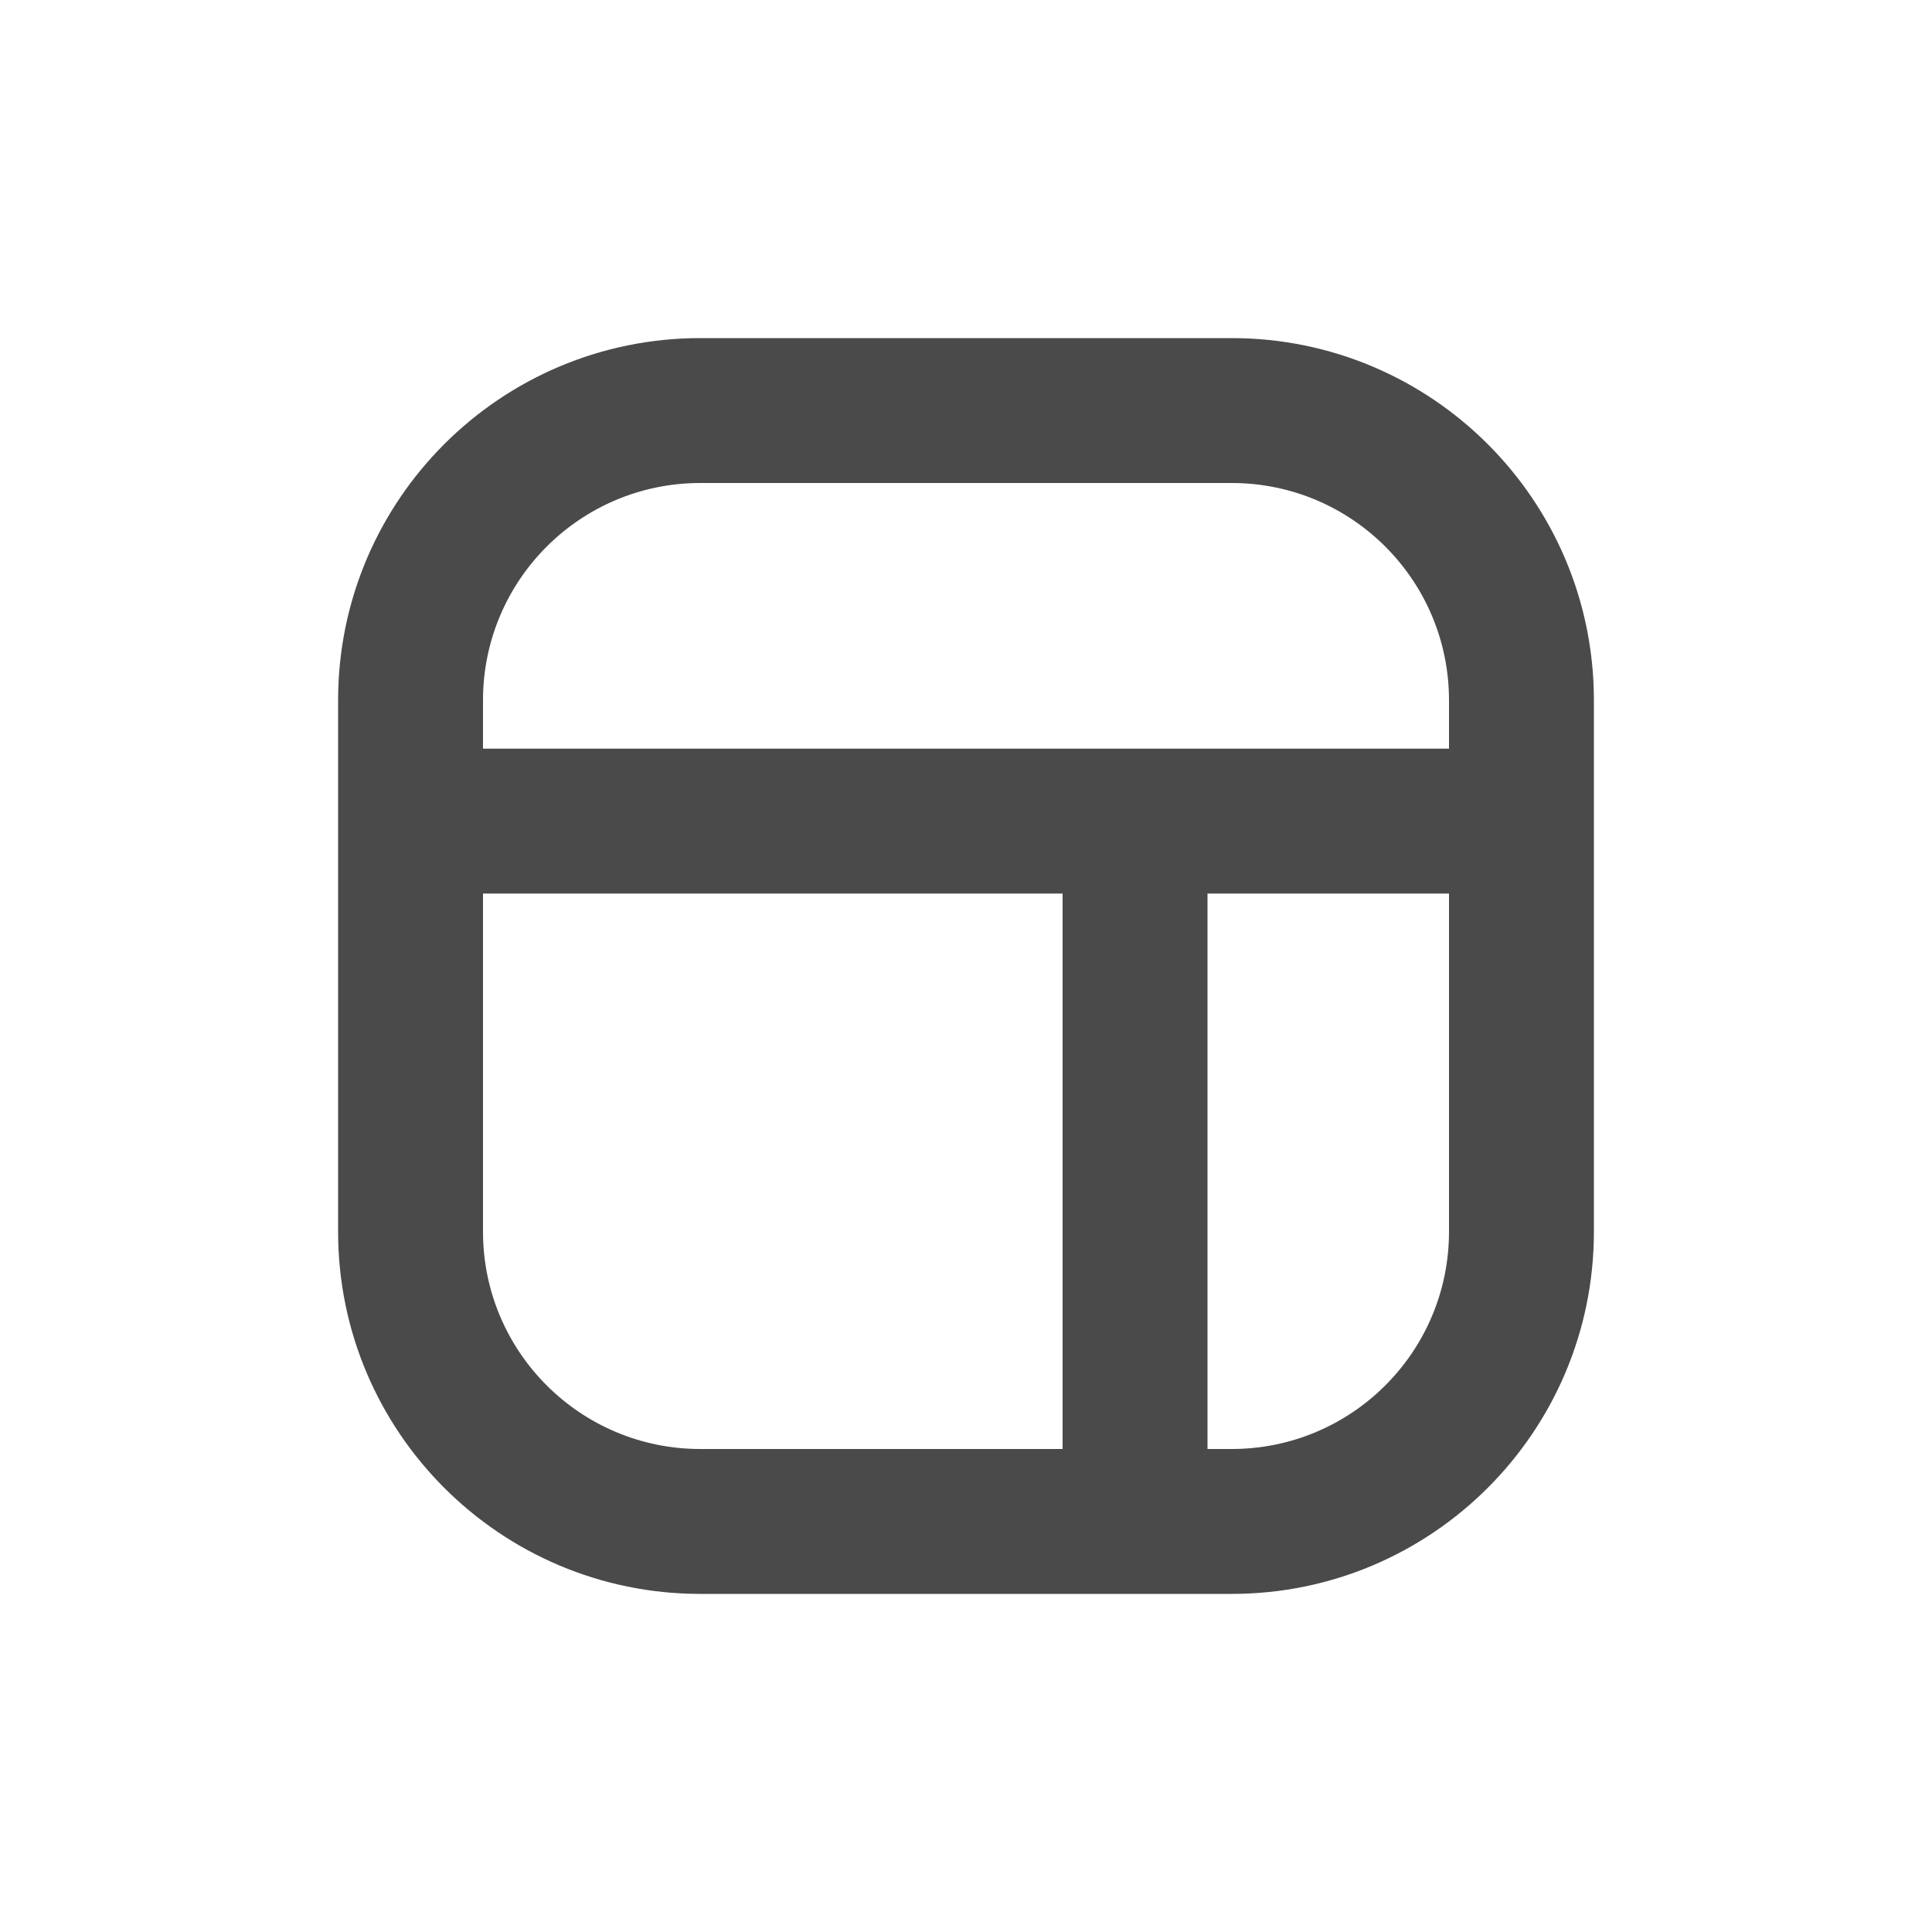 <svg width="20" height="20" viewBox="0 0 20 20" fill="none" xmlns="http://www.w3.org/2000/svg">
<path fill-rule="evenodd" clip-rule="evenodd" d="M3.5 7.25C3.5 5.179 5.179 3.5 7.25 3.5H12.75C14.821 3.5 16.5 5.179 16.5 7.25V12.75C16.5 14.821 14.821 16.5 12.75 16.5H7.25C5.179 16.5 3.5 14.821 3.5 12.75V7.25ZM7.25 5C6.007 5 5 6.007 5 7.25V7.75H15V7.25C15 6.007 13.993 5 12.75 5H7.25ZM11 9.25H5V12.75C5 13.993 6.007 15 7.25 15H11V9.25ZM12.5 15V9.25H15V12.75C15 13.993 13.993 15 12.75 15H12.5Z" fill="#4A4A4A"/>
</svg>
